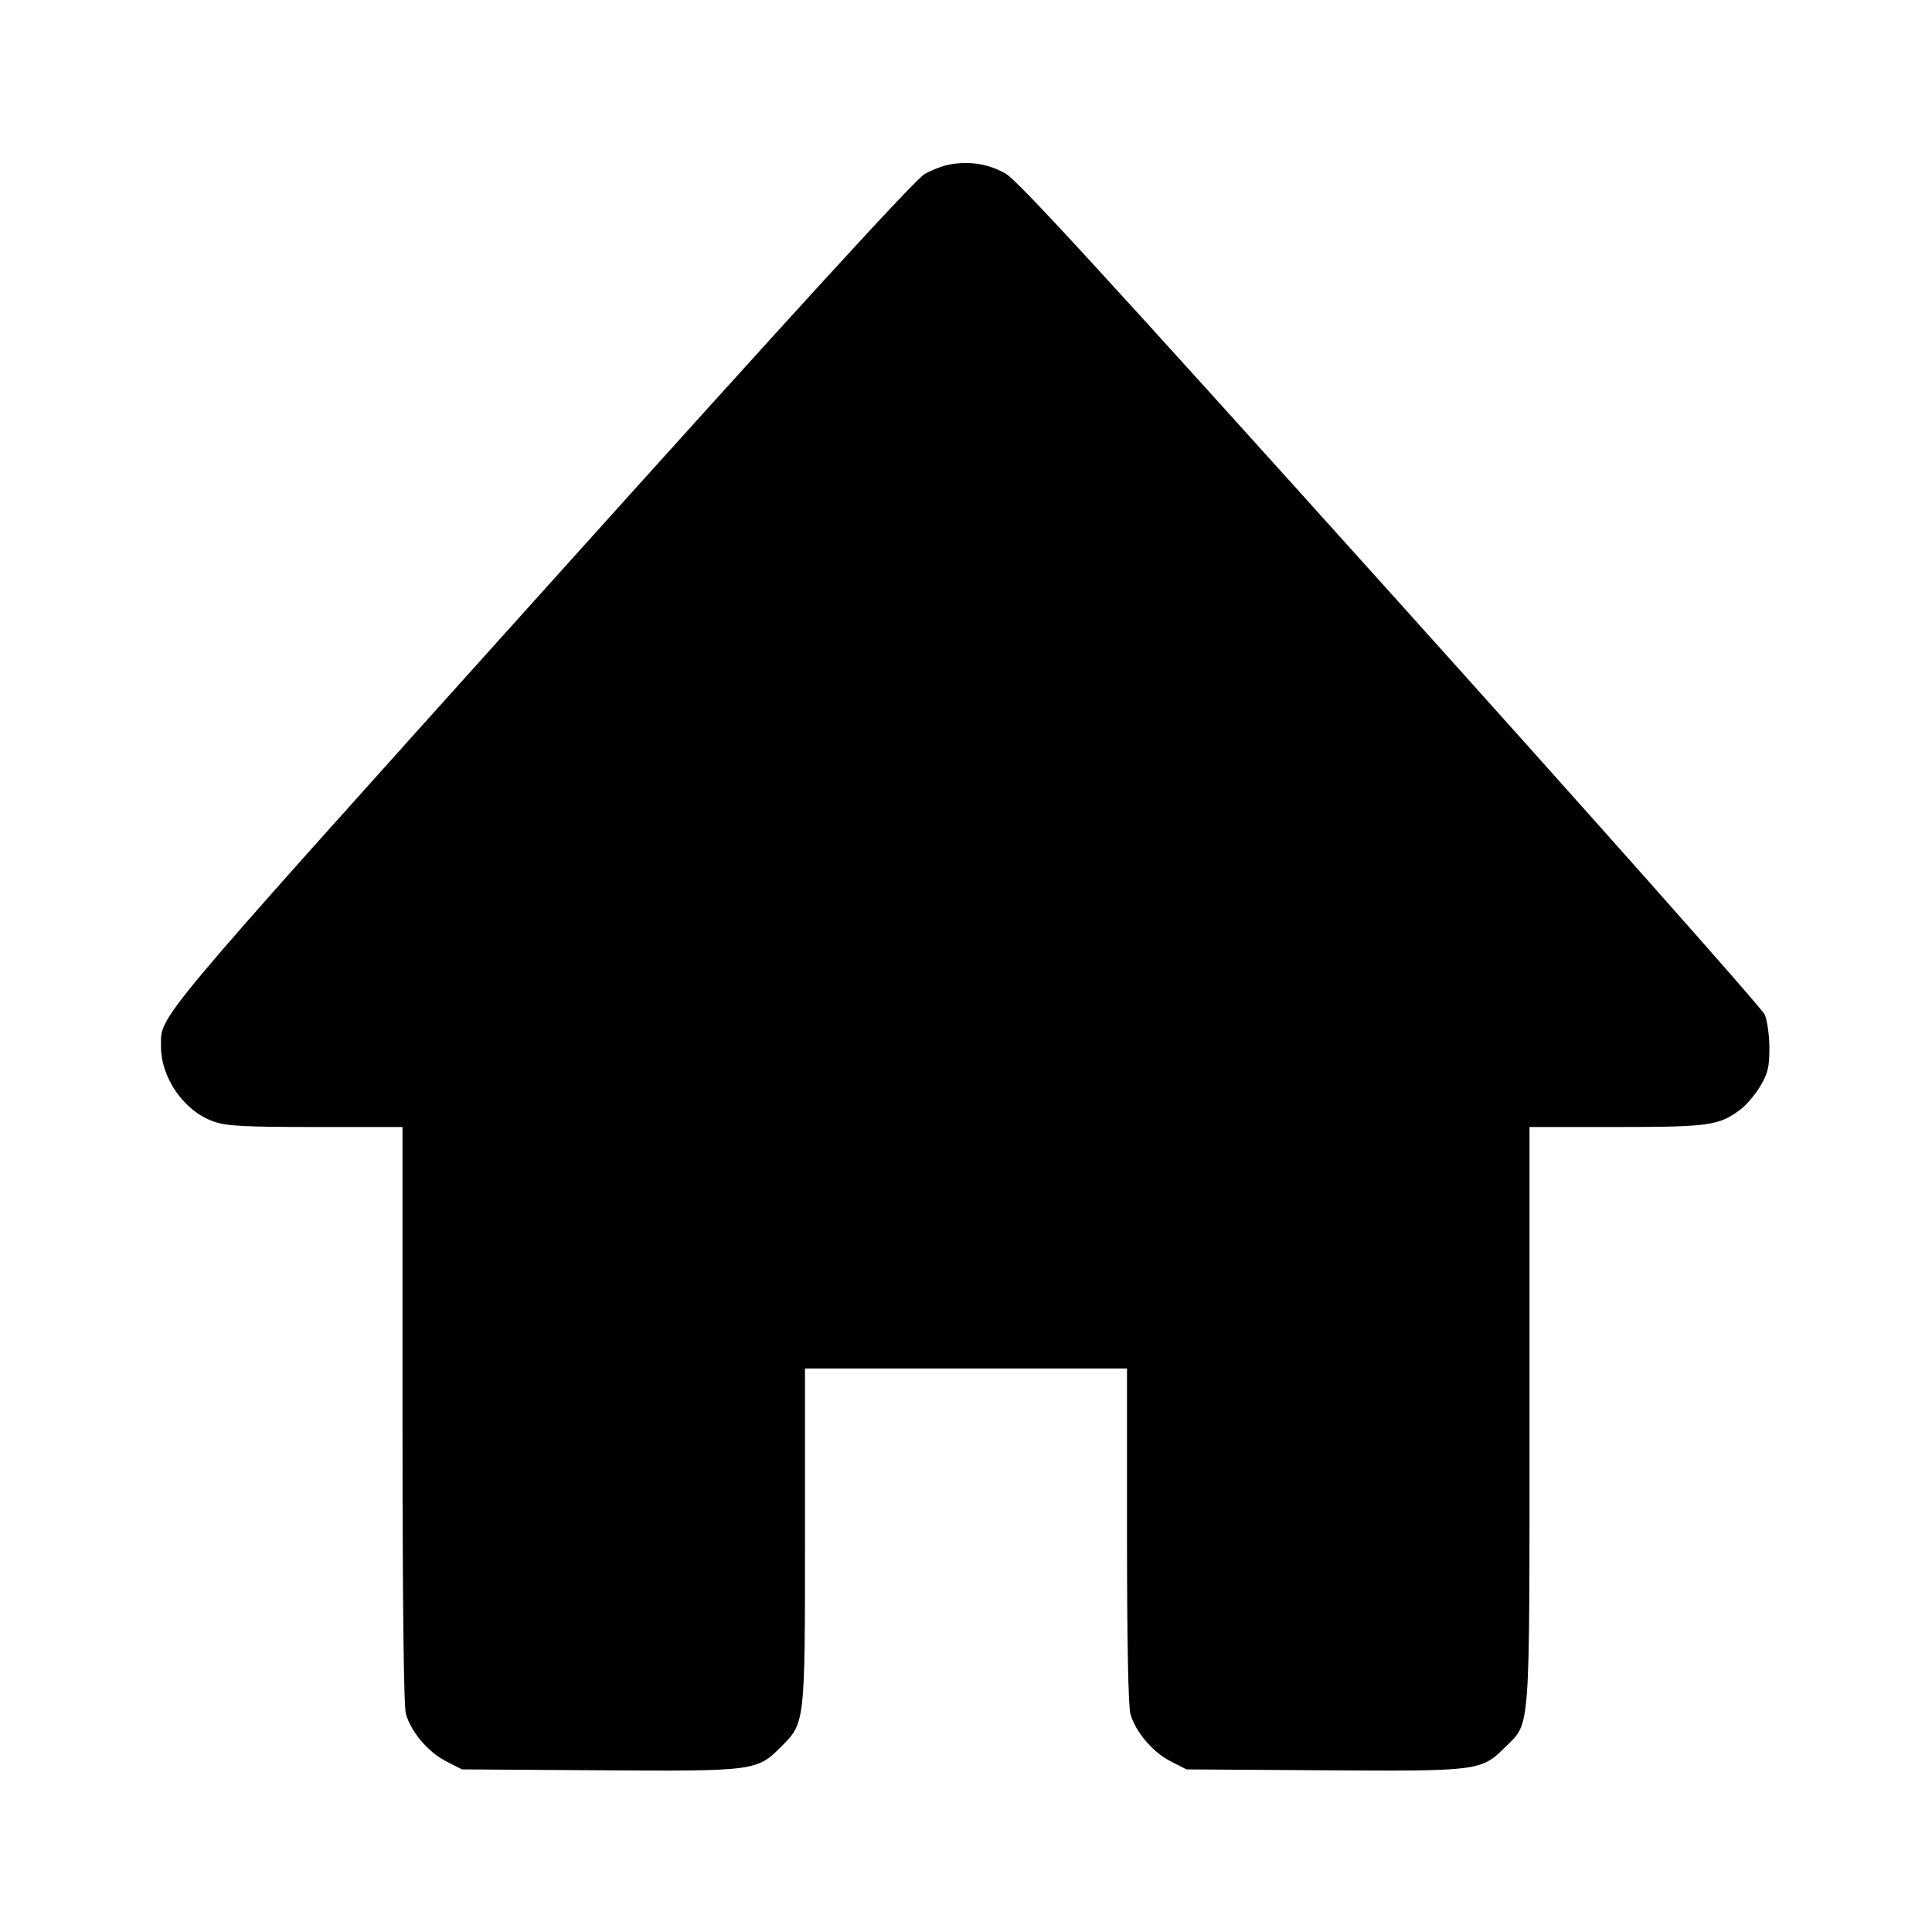<svg viewBox="0 0 24 24" xmlns="http://www.w3.org/2000/svg"><path d="M11.820 2.039 C 11.732 2.052,11.583 2.107,11.488 2.161 C 11.366 2.231,9.977 3.749,6.723 7.367 C 1.838 12.799,2.000 12.605,2.000 13.000 C 2.000 13.396,2.291 13.808,2.660 13.934 C 2.822 13.989,3.033 14.000,3.927 14.000 L 5.000 14.000 5.000 17.570 C 5.000 19.906,5.015 21.192,5.042 21.289 C 5.104 21.512,5.316 21.763,5.539 21.878 L 5.738 21.980 7.435 21.991 C 9.371 22.004,9.402 22.000,9.700 21.702 C 10.002 21.400,10.000 21.420,10.000 19.073 L 10.000 17.000 12.000 17.000 L 14.000 17.000 14.000 19.070 C 14.000 20.373,14.016 21.195,14.042 21.289 C 14.104 21.512,14.316 21.763,14.539 21.878 L 14.738 21.980 16.435 21.991 C 18.371 22.004,18.402 22.000,18.700 21.702 C 19.015 21.387,19.000 21.596,19.000 17.573 L 19.000 14.000 20.075 14.000 C 21.236 14.000,21.358 13.983,21.626 13.778 C 21.699 13.723,21.808 13.592,21.869 13.489 C 21.962 13.331,21.980 13.254,21.980 13.020 C 21.980 12.866,21.954 12.679,21.923 12.605 C 21.892 12.530,19.799 10.172,17.273 7.365 C 13.673 3.364,12.639 2.237,12.490 2.155 C 12.282 2.039,12.068 2.002,11.820 2.039 " stroke="none" fill-rule="evenodd" fill="black"></path></svg>
